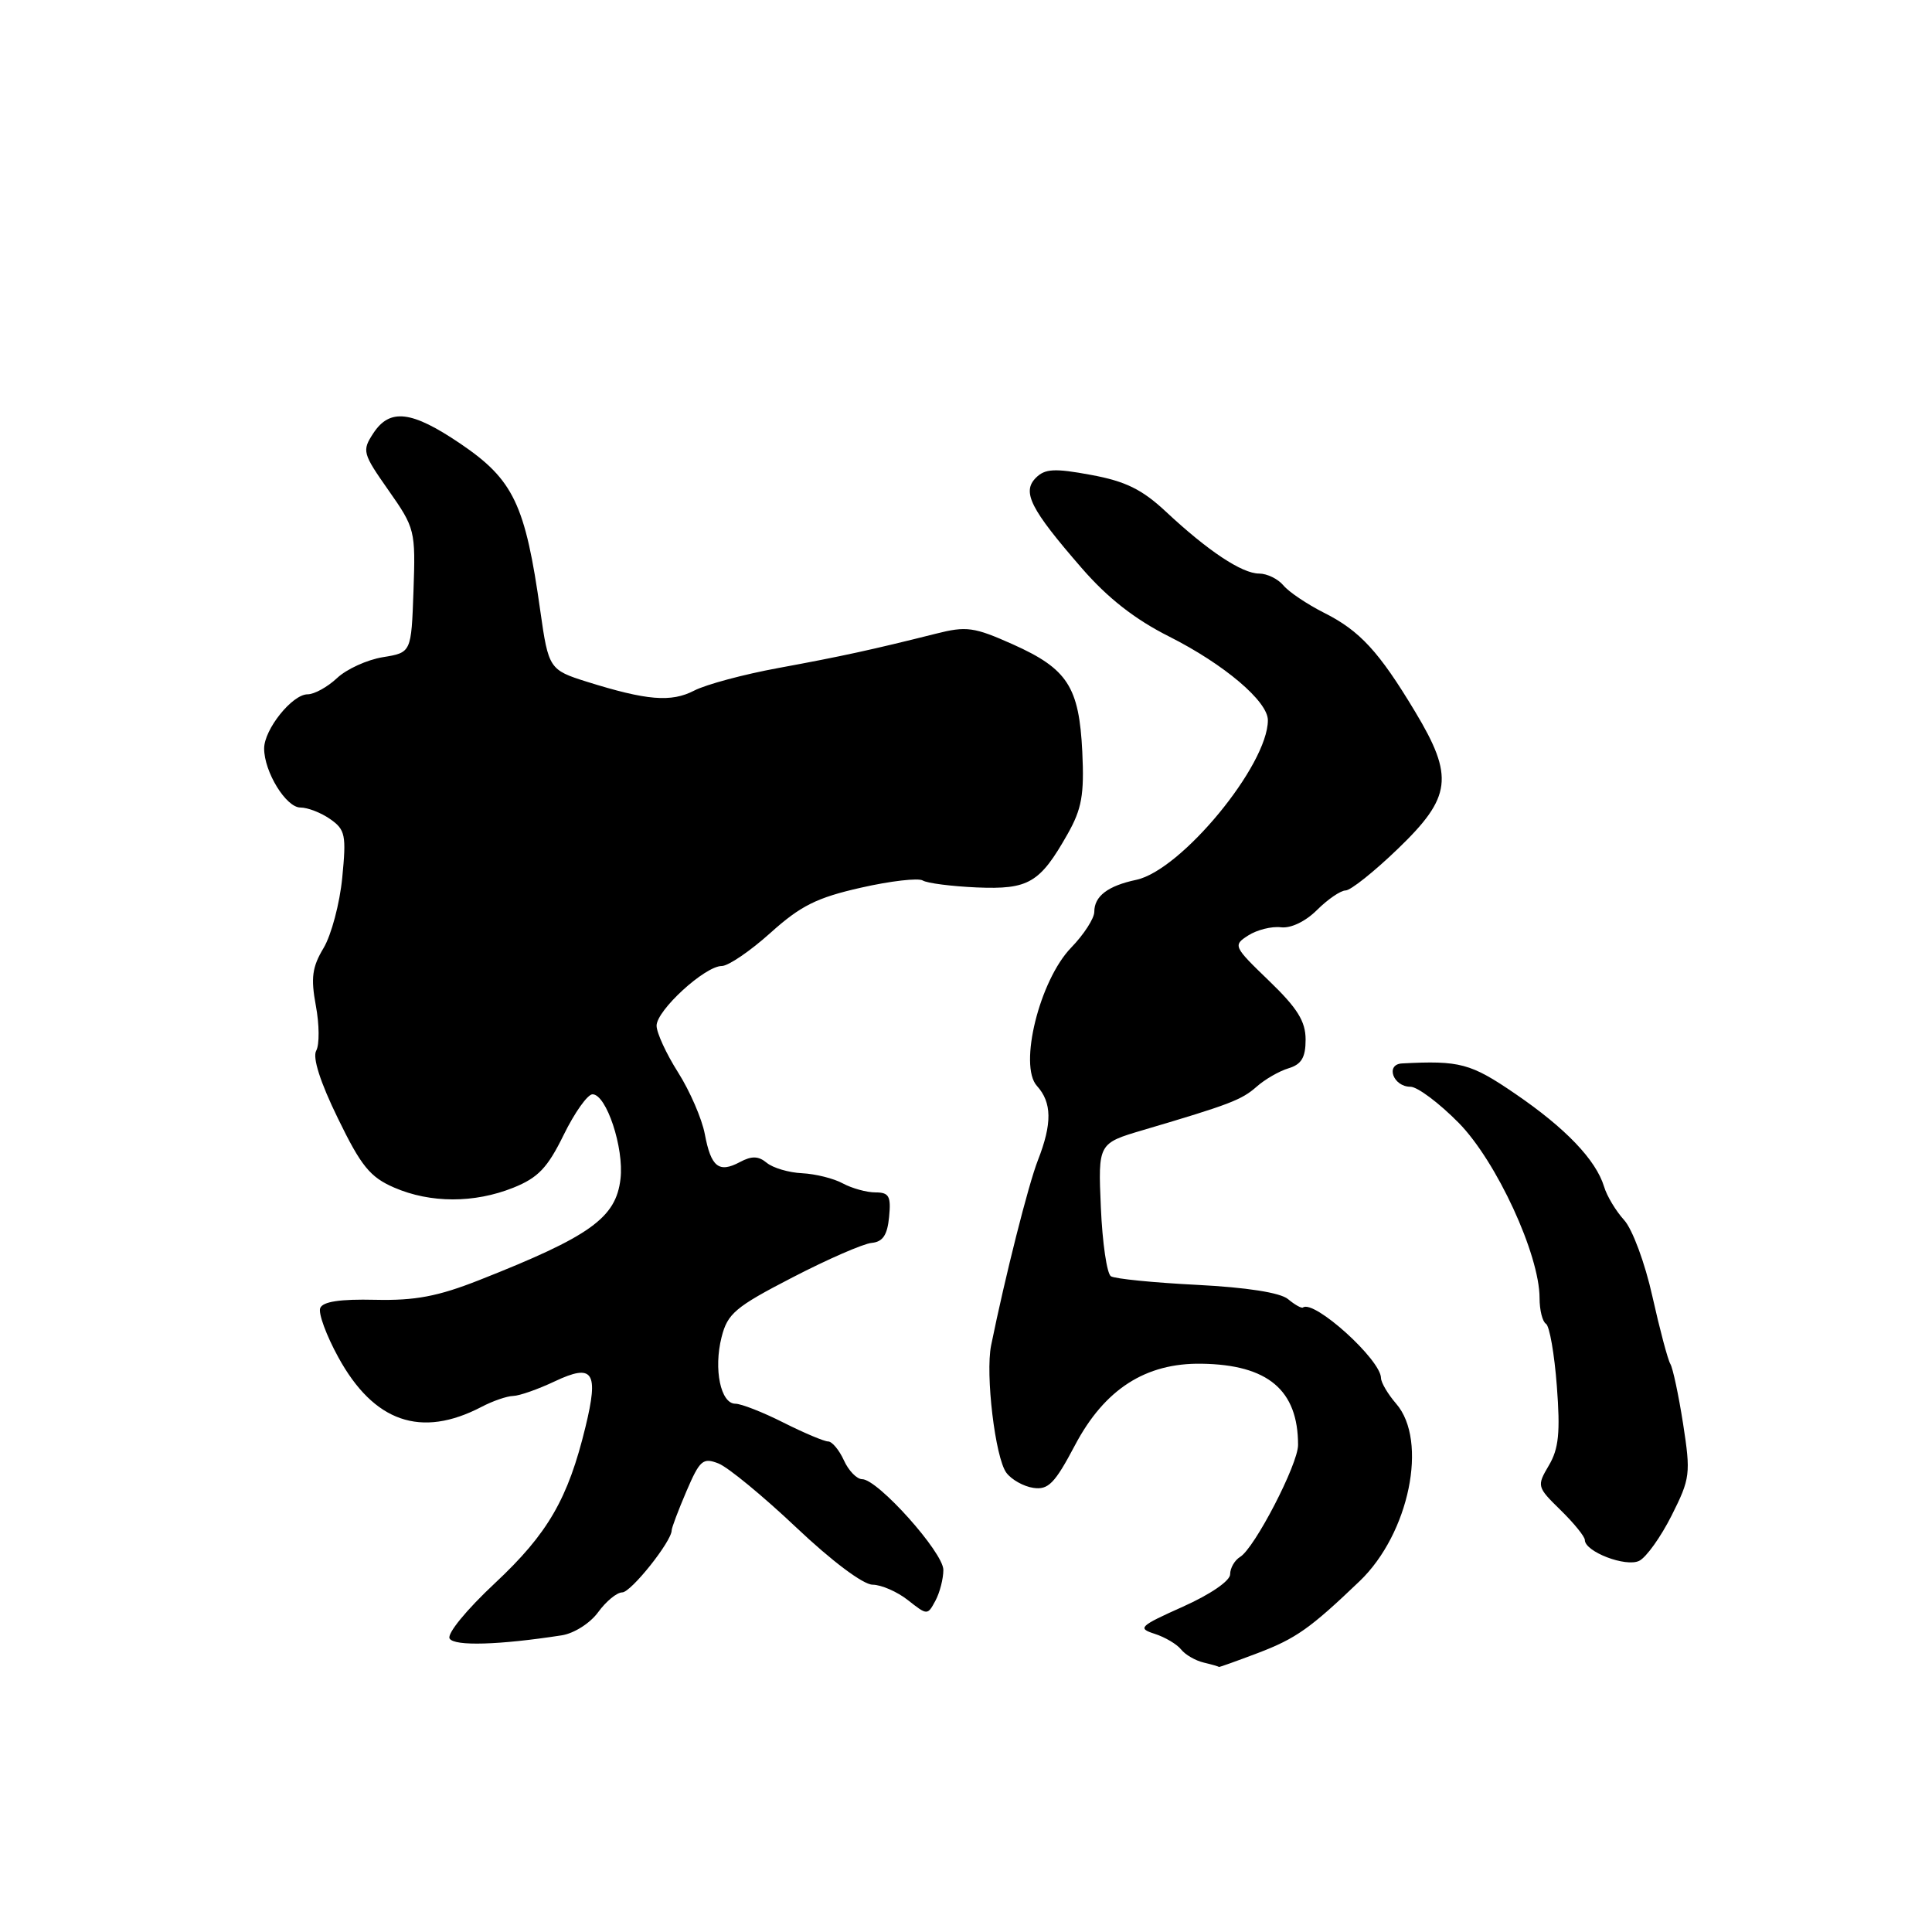 <?xml version="1.0" encoding="UTF-8" standalone="no"?>
<!DOCTYPE svg PUBLIC "-//W3C//DTD SVG 1.1//EN" "http://www.w3.org/Graphics/SVG/1.1/DTD/svg11.dtd" >
<svg xmlns="http://www.w3.org/2000/svg" xmlns:xlink="http://www.w3.org/1999/xlink" version="1.1" viewBox="0 0 256 256">
 <g >
 <path fill="currentColor"
d=" M 166.69 219.03 C 171.72 217.11 173.61 215.78 180.17 209.50 C 186.73 203.21 189.26 190.91 185.00 186.00 C 183.90 184.73 183.00 183.20 182.99 182.60 C 182.97 180.17 174.13 172.18 172.65 173.25 C 172.46 173.39 171.57 172.89 170.67 172.14 C 169.64 171.28 165.21 170.59 158.60 170.25 C 152.86 169.96 147.73 169.45 147.20 169.11 C 146.67 168.77 146.07 164.68 145.87 160.00 C 145.50 151.50 145.50 151.50 151.50 149.73 C 162.94 146.35 164.51 145.75 166.50 144.00 C 167.60 143.02 169.51 141.92 170.75 141.55 C 172.46 141.03 173.00 140.11 173.00 137.75 C 173.00 135.33 171.91 133.58 168.15 129.96 C 163.43 125.41 163.36 125.26 165.40 123.95 C 166.56 123.21 168.50 122.72 169.73 122.87 C 171.05 123.03 172.99 122.10 174.52 120.57 C 175.94 119.16 177.63 118.00 178.30 117.99 C 178.96 117.99 182.09 115.50 185.25 112.45 C 192.35 105.62 192.69 102.91 187.51 94.30 C 182.72 86.33 180.18 83.57 175.43 81.19 C 173.20 80.06 170.78 78.44 170.06 77.57 C 169.34 76.71 167.89 76.00 166.84 76.00 C 164.57 76.00 160.05 73.00 154.47 67.78 C 151.33 64.85 149.14 63.77 144.58 62.93 C 139.74 62.03 138.47 62.10 137.26 63.31 C 135.39 65.19 136.52 67.43 143.32 75.26 C 146.76 79.23 150.37 82.06 154.91 84.34 C 162.21 88.02 168.00 92.93 168.00 95.43 C 168.00 101.39 156.53 115.30 150.57 116.58 C 146.79 117.38 145.00 118.75 145.00 120.82 C 145.00 121.69 143.62 123.83 141.93 125.57 C 137.75 129.89 134.95 141.19 137.40 143.89 C 139.39 146.09 139.43 148.87 137.53 153.73 C 136.26 156.97 133.19 169.13 131.33 178.26 C 130.55 182.10 131.87 193.16 133.35 195.15 C 134.03 196.06 135.63 196.96 136.92 197.15 C 138.90 197.45 139.77 196.56 142.44 191.50 C 146.36 184.08 151.79 180.58 159.22 180.70 C 168.01 180.83 172.00 184.19 172.00 191.47 C 172.00 194.02 166.24 205.14 164.32 206.30 C 163.60 206.74 163.00 207.77 163.00 208.60 C 163.00 209.47 160.39 211.26 156.75 212.89 C 150.97 215.48 150.69 215.75 153.00 216.49 C 154.37 216.93 155.94 217.86 156.50 218.56 C 157.05 219.26 158.40 220.04 159.50 220.30 C 160.60 220.56 161.50 220.82 161.50 220.88 C 161.50 220.95 163.83 220.11 166.69 219.03 Z  M 74.43 216.69 C 76.06 216.44 78.20 215.08 79.26 213.62 C 80.31 212.18 81.74 211.00 82.45 211.00 C 83.61 211.00 89.00 204.24 89.00 202.78 C 89.00 202.44 89.88 200.11 90.96 197.59 C 92.73 193.47 93.14 193.11 95.21 193.92 C 96.47 194.42 101.10 198.23 105.50 202.39 C 110.20 206.84 114.37 209.97 115.62 209.98 C 116.78 209.99 118.89 210.91 120.31 212.03 C 122.87 214.05 122.90 214.05 123.95 212.10 C 124.53 211.02 125.00 209.18 125.00 208.02 C 125.00 205.71 116.31 196.00 114.24 196.00 C 113.54 196.00 112.44 194.88 111.82 193.50 C 111.19 192.12 110.25 191.00 109.73 191.00 C 109.22 191.00 106.55 189.88 103.81 188.50 C 101.08 187.12 98.21 186.00 97.44 186.00 C 95.49 186.00 94.54 181.42 95.61 177.19 C 96.40 174.05 97.43 173.18 105.00 169.27 C 109.67 166.85 114.40 164.79 115.50 164.69 C 116.98 164.55 117.58 163.65 117.81 161.25 C 118.08 158.50 117.80 158.00 116.00 158.00 C 114.83 158.00 112.89 157.46 111.68 156.81 C 110.48 156.15 108.05 155.55 106.29 155.46 C 104.52 155.38 102.41 154.75 101.60 154.08 C 100.50 153.17 99.61 153.14 98.04 153.98 C 95.25 155.47 94.21 154.64 93.39 150.27 C 93.01 148.25 91.42 144.58 89.85 142.10 C 88.28 139.63 87.00 136.84 87.00 135.91 C 87.00 133.87 93.41 128.00 95.64 128.00 C 96.50 128.00 99.40 126.03 102.09 123.61 C 106.09 120.01 108.24 118.94 114.09 117.62 C 118.00 116.73 121.69 116.31 122.27 116.67 C 122.86 117.03 126.07 117.44 129.42 117.59 C 136.31 117.88 137.79 117.01 141.47 110.50 C 143.34 107.19 143.68 105.31 143.41 99.63 C 142.99 91.01 141.46 88.63 134.21 85.38 C 129.06 83.08 128.06 82.94 124.00 83.97 C 115.61 86.08 111.52 86.97 103.16 88.51 C 98.57 89.35 93.54 90.70 91.98 91.51 C 88.93 93.09 85.70 92.82 77.75 90.33 C 72.81 88.78 72.67 88.57 71.60 81.00 C 69.61 66.83 68.05 63.56 60.99 58.78 C 54.54 54.41 51.65 54.07 49.46 57.42 C 47.95 59.73 48.04 60.07 51.48 64.97 C 54.99 69.97 55.07 70.29 54.79 78.28 C 54.50 86.47 54.50 86.47 50.73 87.08 C 48.65 87.42 45.92 88.66 44.66 89.85 C 43.40 91.03 41.65 92.00 40.76 92.00 C 38.72 92.00 35.00 96.65 35.00 99.18 C 35.00 102.27 37.90 107.00 39.80 107.00 C 40.77 107.00 42.55 107.69 43.76 108.54 C 45.76 109.94 45.90 110.66 45.35 116.29 C 45.02 119.71 43.90 123.90 42.88 125.61 C 41.36 128.14 41.17 129.57 41.85 133.25 C 42.32 135.74 42.34 138.43 41.90 139.22 C 41.39 140.13 42.43 143.39 44.77 148.18 C 47.85 154.52 49.04 155.98 52.23 157.36 C 57.03 159.44 62.84 159.45 68.01 157.38 C 71.30 156.06 72.55 154.75 74.69 150.38 C 76.14 147.42 77.86 145.00 78.51 145.00 C 80.35 145.00 82.70 152.11 82.22 156.20 C 81.62 161.38 78.23 163.81 63.50 169.62 C 58.02 171.78 55.02 172.35 49.70 172.23 C 45.06 172.12 42.76 172.47 42.43 173.33 C 42.16 174.02 43.24 176.95 44.82 179.83 C 49.53 188.44 55.78 190.61 63.82 186.41 C 65.29 185.64 67.17 184.99 68.00 184.97 C 68.83 184.95 71.30 184.08 73.50 183.04 C 78.60 180.63 79.36 181.76 77.58 189.07 C 75.27 198.60 72.60 203.21 65.59 209.77 C 61.81 213.30 59.19 216.50 59.58 217.12 C 60.21 218.15 66.16 217.97 74.43 216.69 Z  M 221.50 200.81 C 223.97 195.90 224.04 195.28 223.02 188.67 C 222.42 184.84 221.66 181.27 221.33 180.73 C 221.00 180.19 219.93 176.17 218.95 171.78 C 217.97 167.36 216.30 162.86 215.20 161.66 C 214.12 160.47 212.92 158.49 212.55 157.24 C 211.47 153.69 207.44 149.48 200.79 144.94 C 194.87 140.89 193.45 140.51 185.78 140.91 C 183.53 141.03 184.60 144.00 186.89 144.00 C 187.82 144.00 190.70 146.16 193.29 148.79 C 198.29 153.87 204.00 166.24 204.00 172.00 C 204.00 173.59 204.38 175.12 204.85 175.41 C 205.32 175.70 205.97 179.42 206.29 183.67 C 206.76 189.82 206.54 191.97 205.23 194.18 C 203.62 196.91 203.65 197.03 206.79 200.10 C 208.56 201.83 210.00 203.61 210.00 204.06 C 210.00 205.61 215.43 207.69 217.20 206.82 C 218.14 206.36 220.07 203.65 221.50 200.81 Z "/>
</g>
</svg>